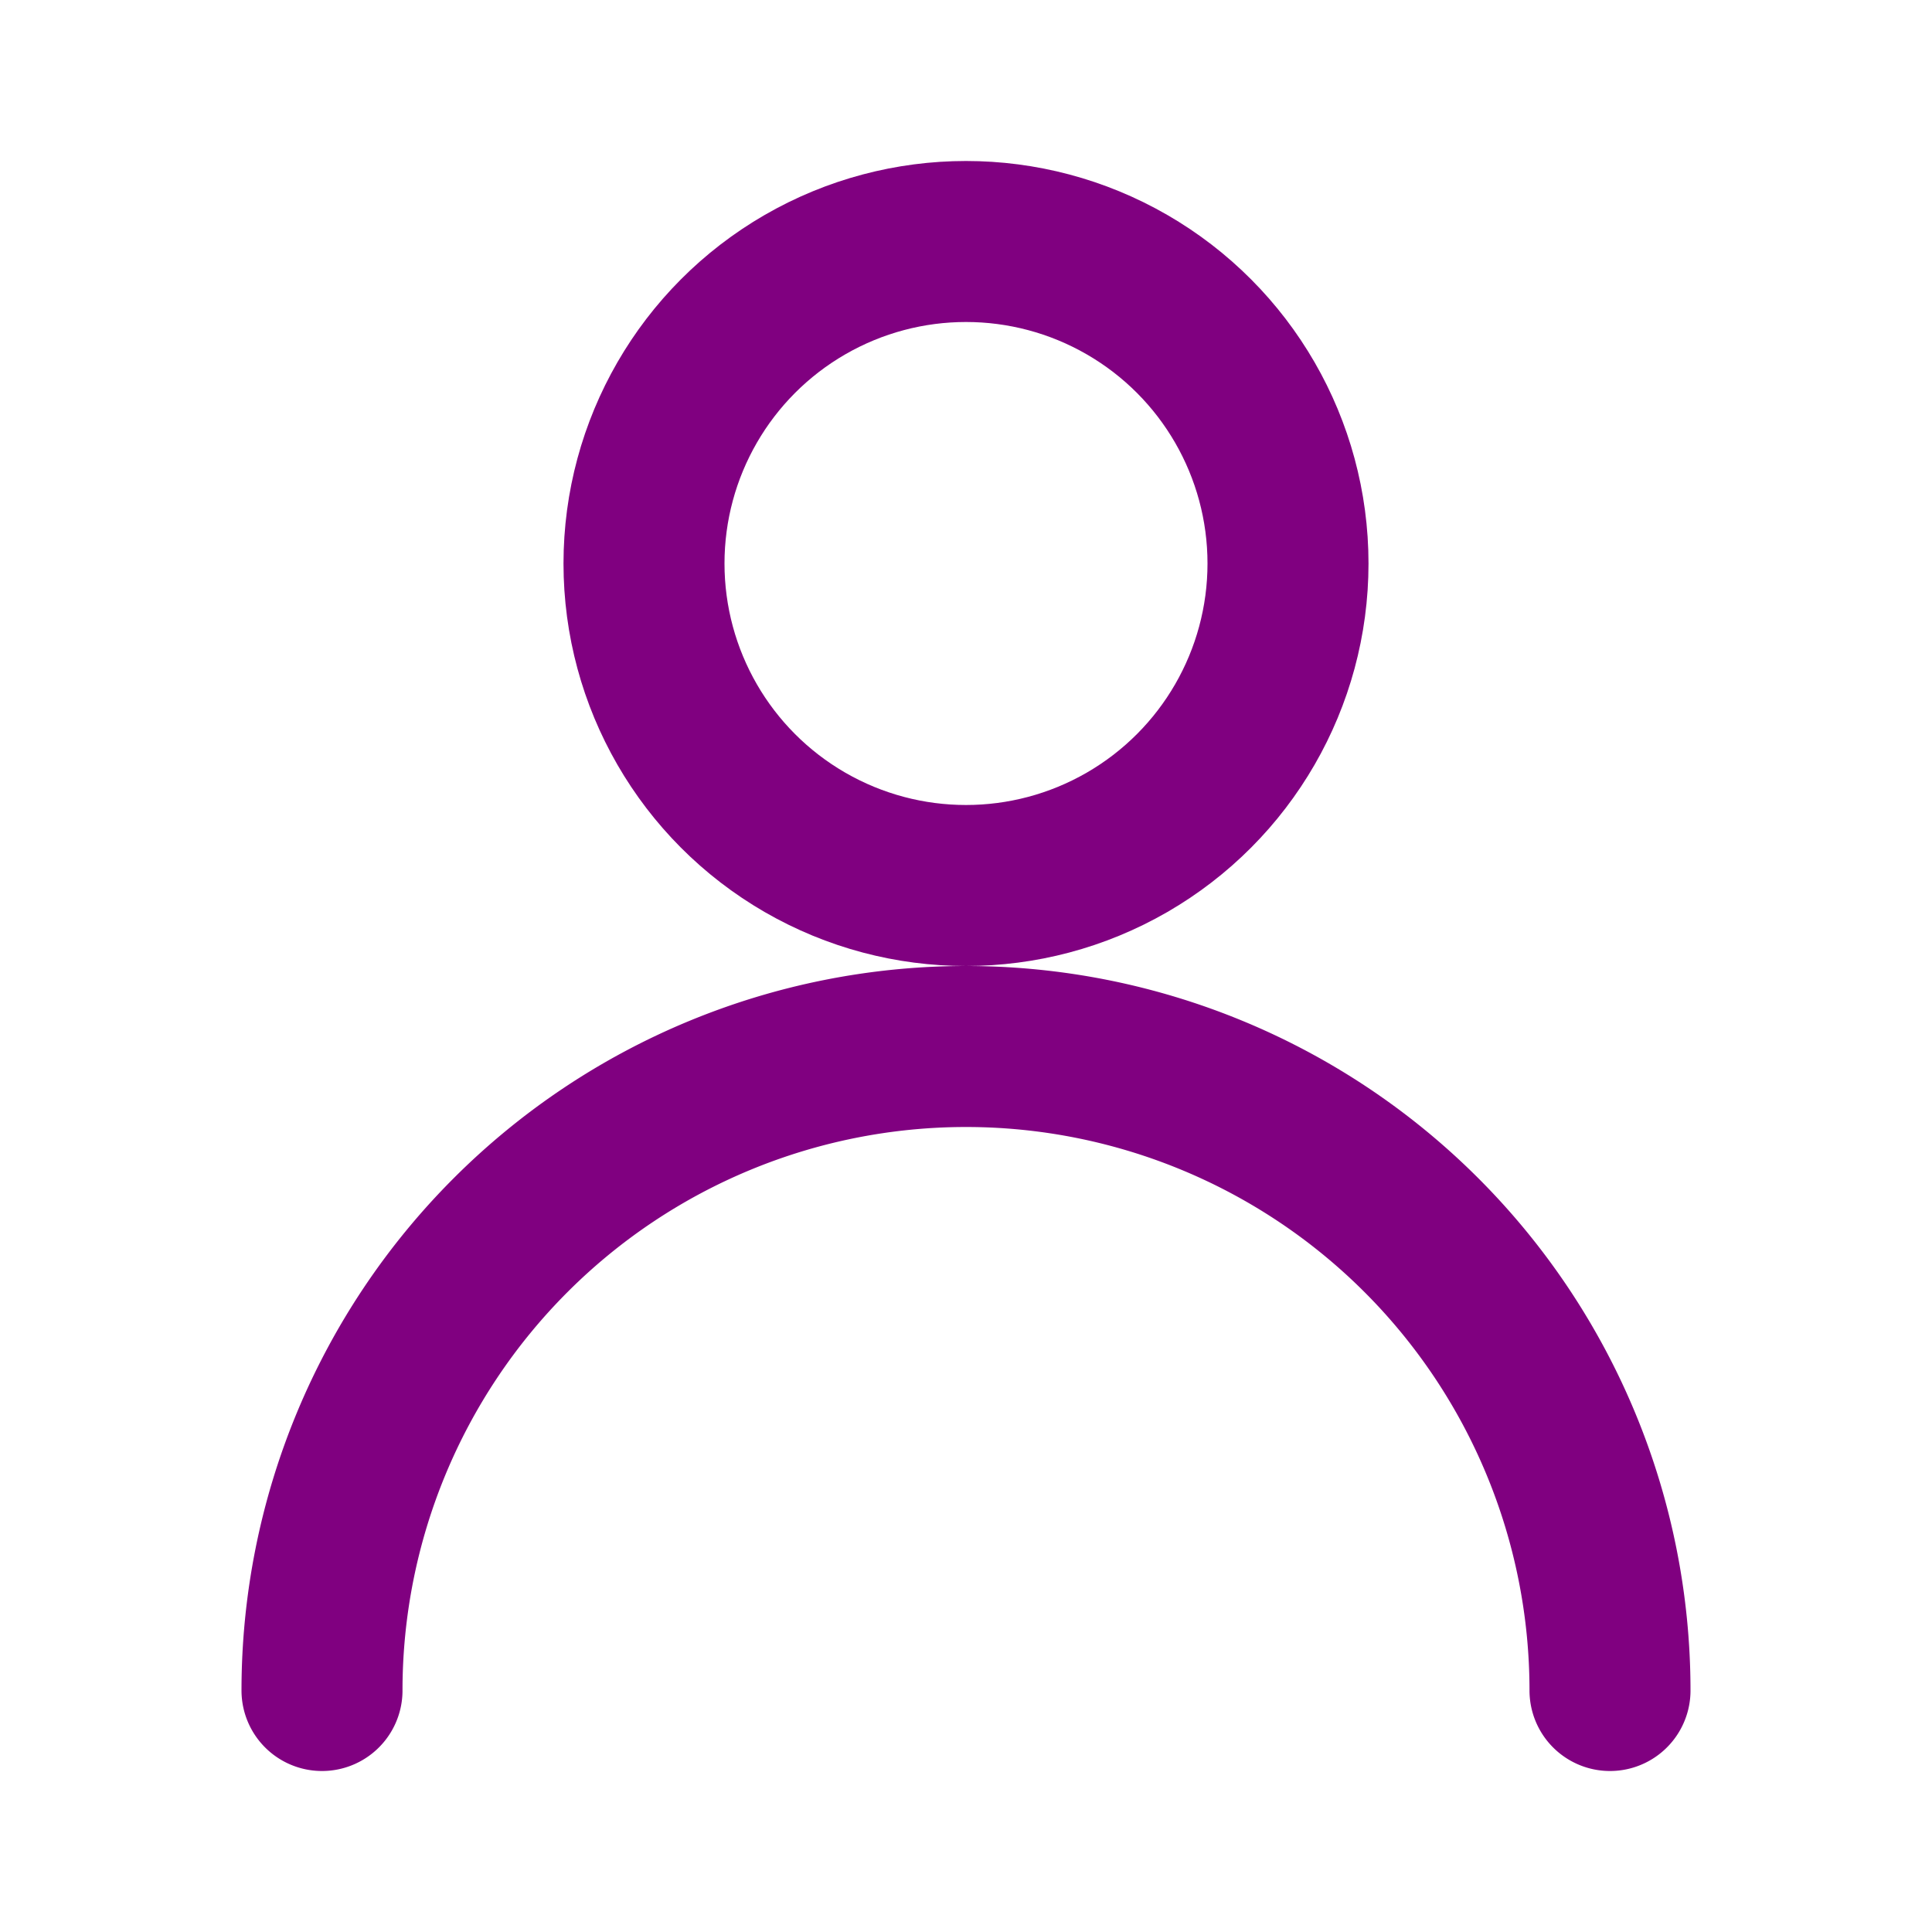 <svg xmlns="http://www.w3.org/2000/svg" width="24" height="24" fill="none"
     stroke="purple" stroke-width="2" stroke-linecap="round" stroke-linejoin="round"
     class="lucide lucide-user">
  <path d="M20 21a8 8 0 0 0-16 0"/>
  <circle cx="12" cy="7" r="4"/>
</svg>